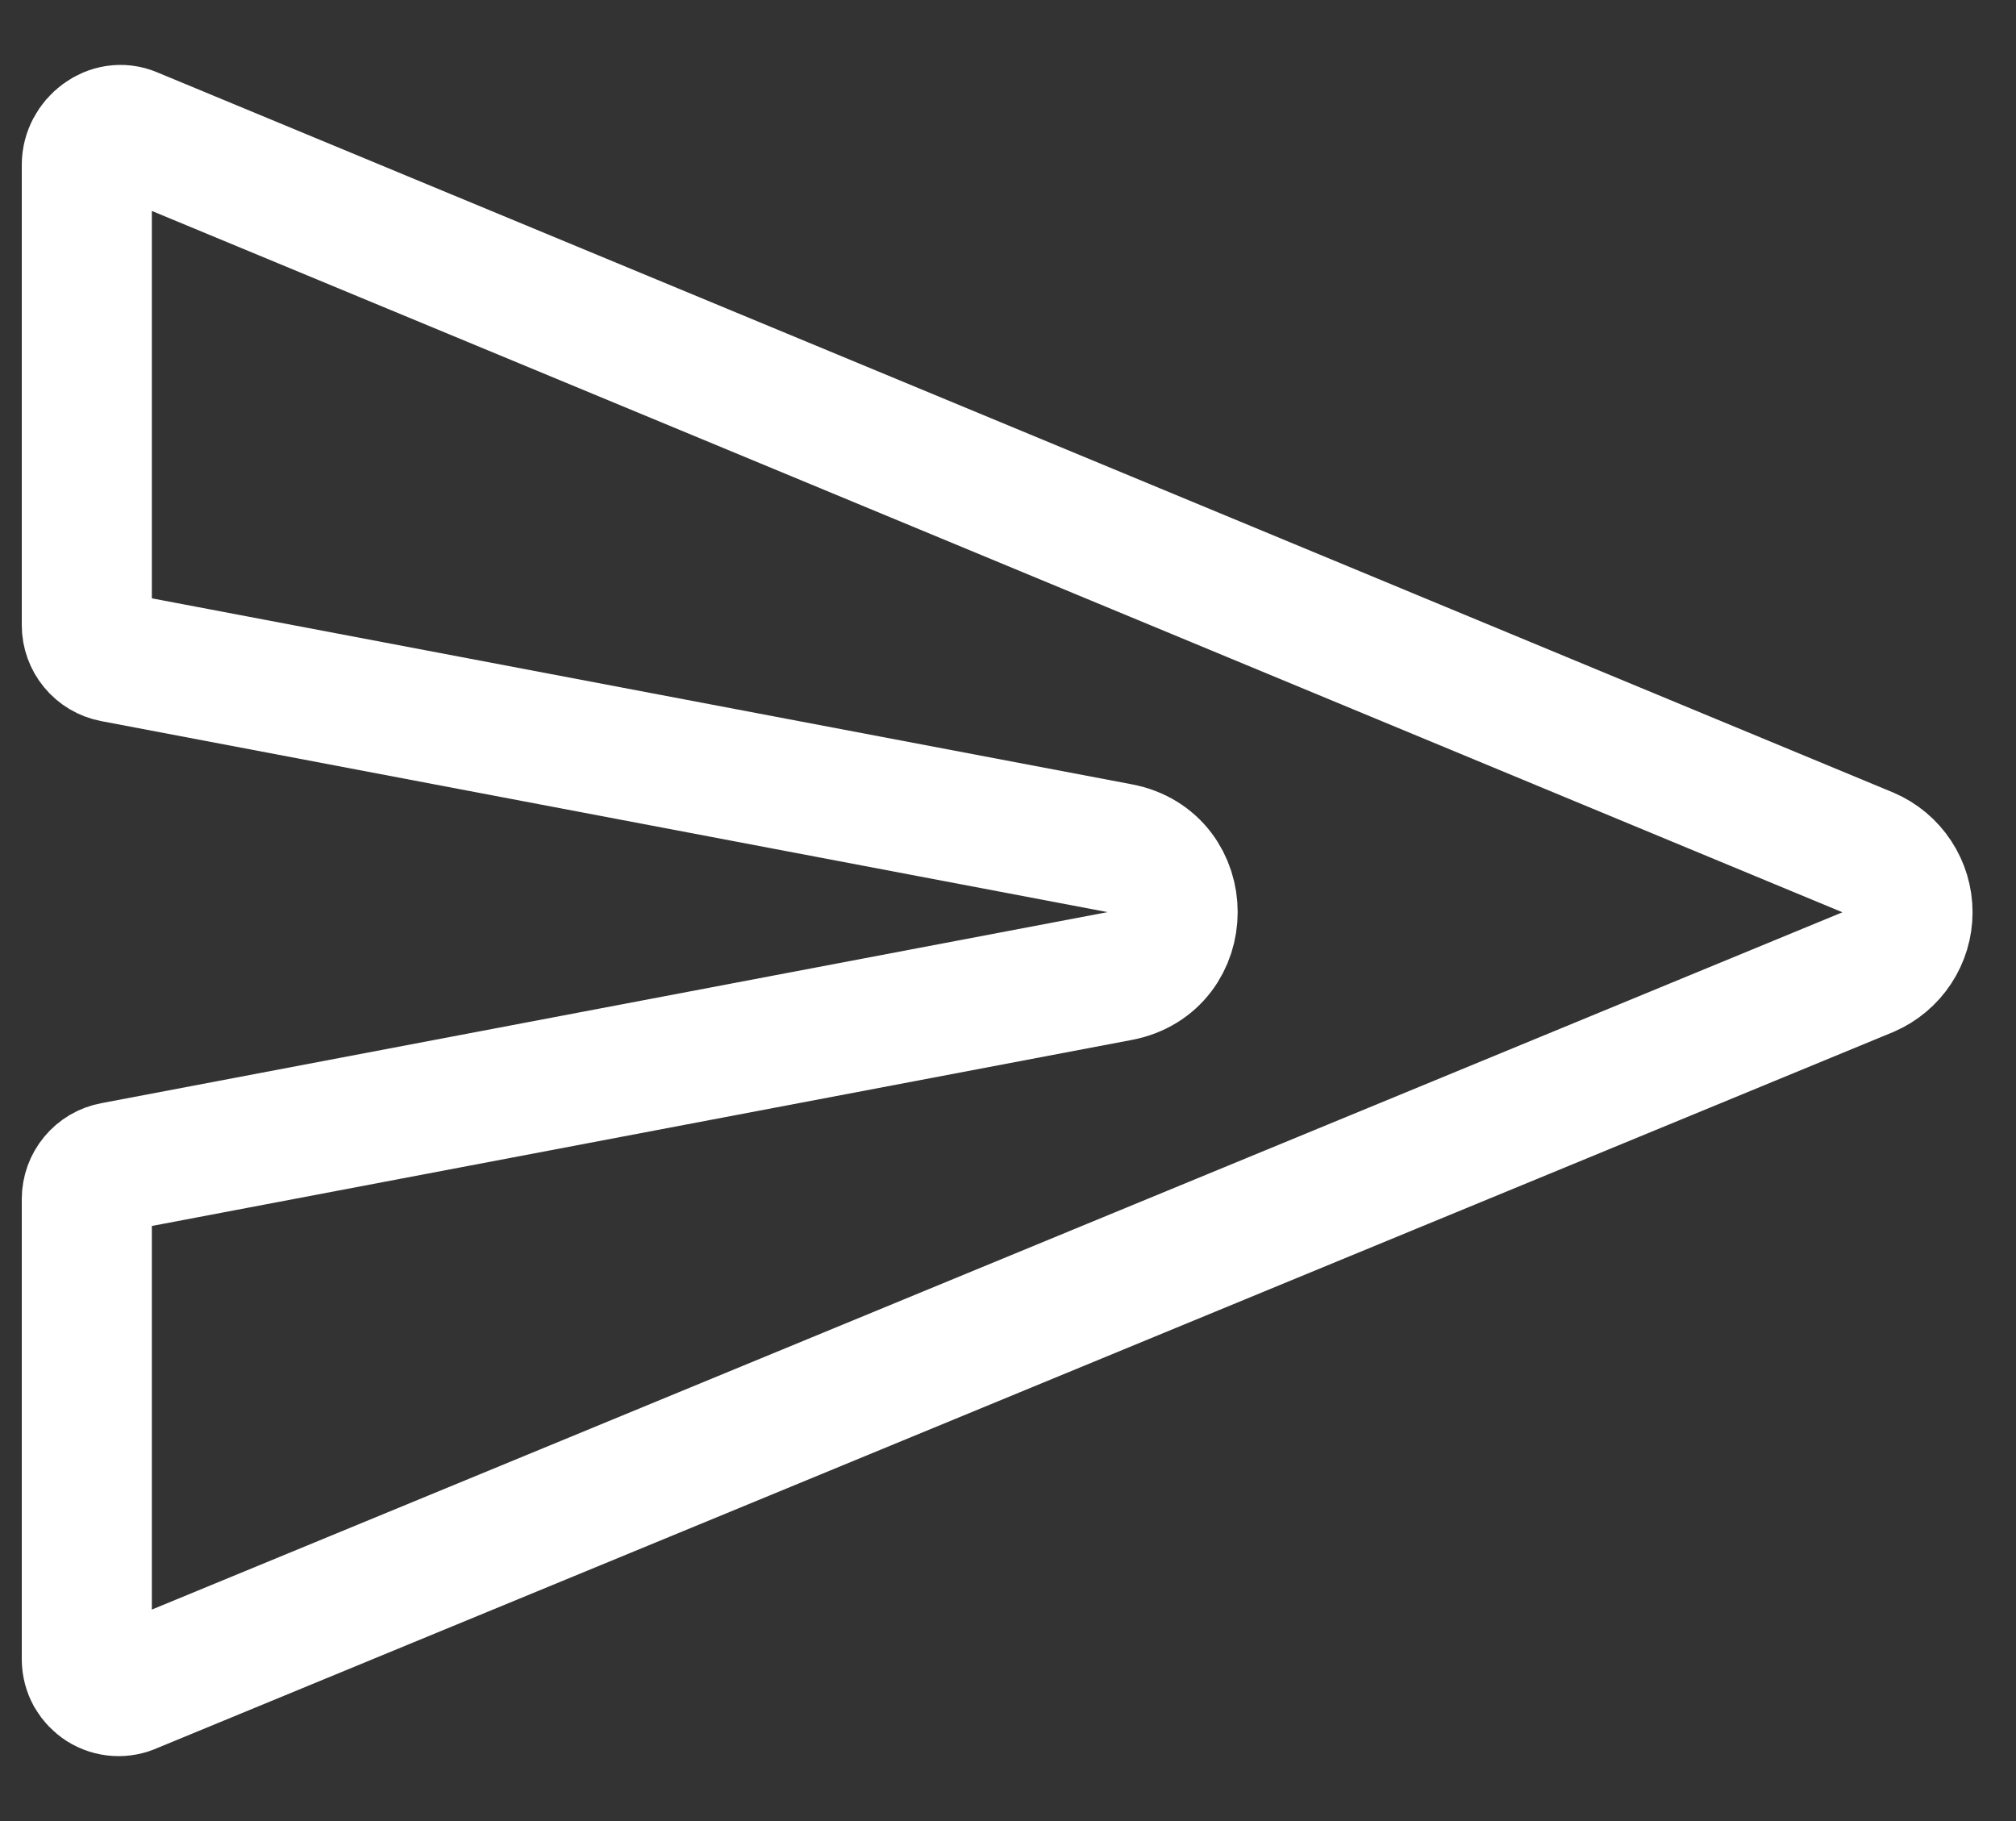 <svg width="31" height="28" viewBox="0 0 31 28" fill="none" xmlns="http://www.w3.org/2000/svg">
<rect x="0" y="0" width="31" height="28" fill="#333333" stroke="none"/>
<path d="M28.728 14.945L2.032 25.955C1.958 25.99 1.876 26.006 1.795 26.001C1.713 25.996 1.634 25.971 1.564 25.927C1.495 25.883 1.438 25.823 1.397 25.752C1.357 25.68 1.336 25.6 1.335 25.518V18.435C1.335 18.319 1.376 18.206 1.45 18.117C1.524 18.027 1.627 17.966 1.742 17.945L17.218 15.007C18.303 14.801 18.303 13.247 17.218 13.042L1.742 10.105C1.627 10.083 1.524 10.022 1.45 9.932C1.376 9.843 1.335 9.73 1.335 9.614V2.534C1.335 2.177 1.703 1.894 2.032 2.035L28.728 13.109C28.907 13.186 29.06 13.314 29.167 13.477C29.275 13.64 29.332 13.831 29.332 14.027C29.332 14.222 29.275 14.413 29.167 14.576C29.06 14.739 28.907 14.867 28.728 14.945Z" stroke="white" stroke-width="2" stroke-linecap="round" stroke-linejoin="round"/>
</svg>
